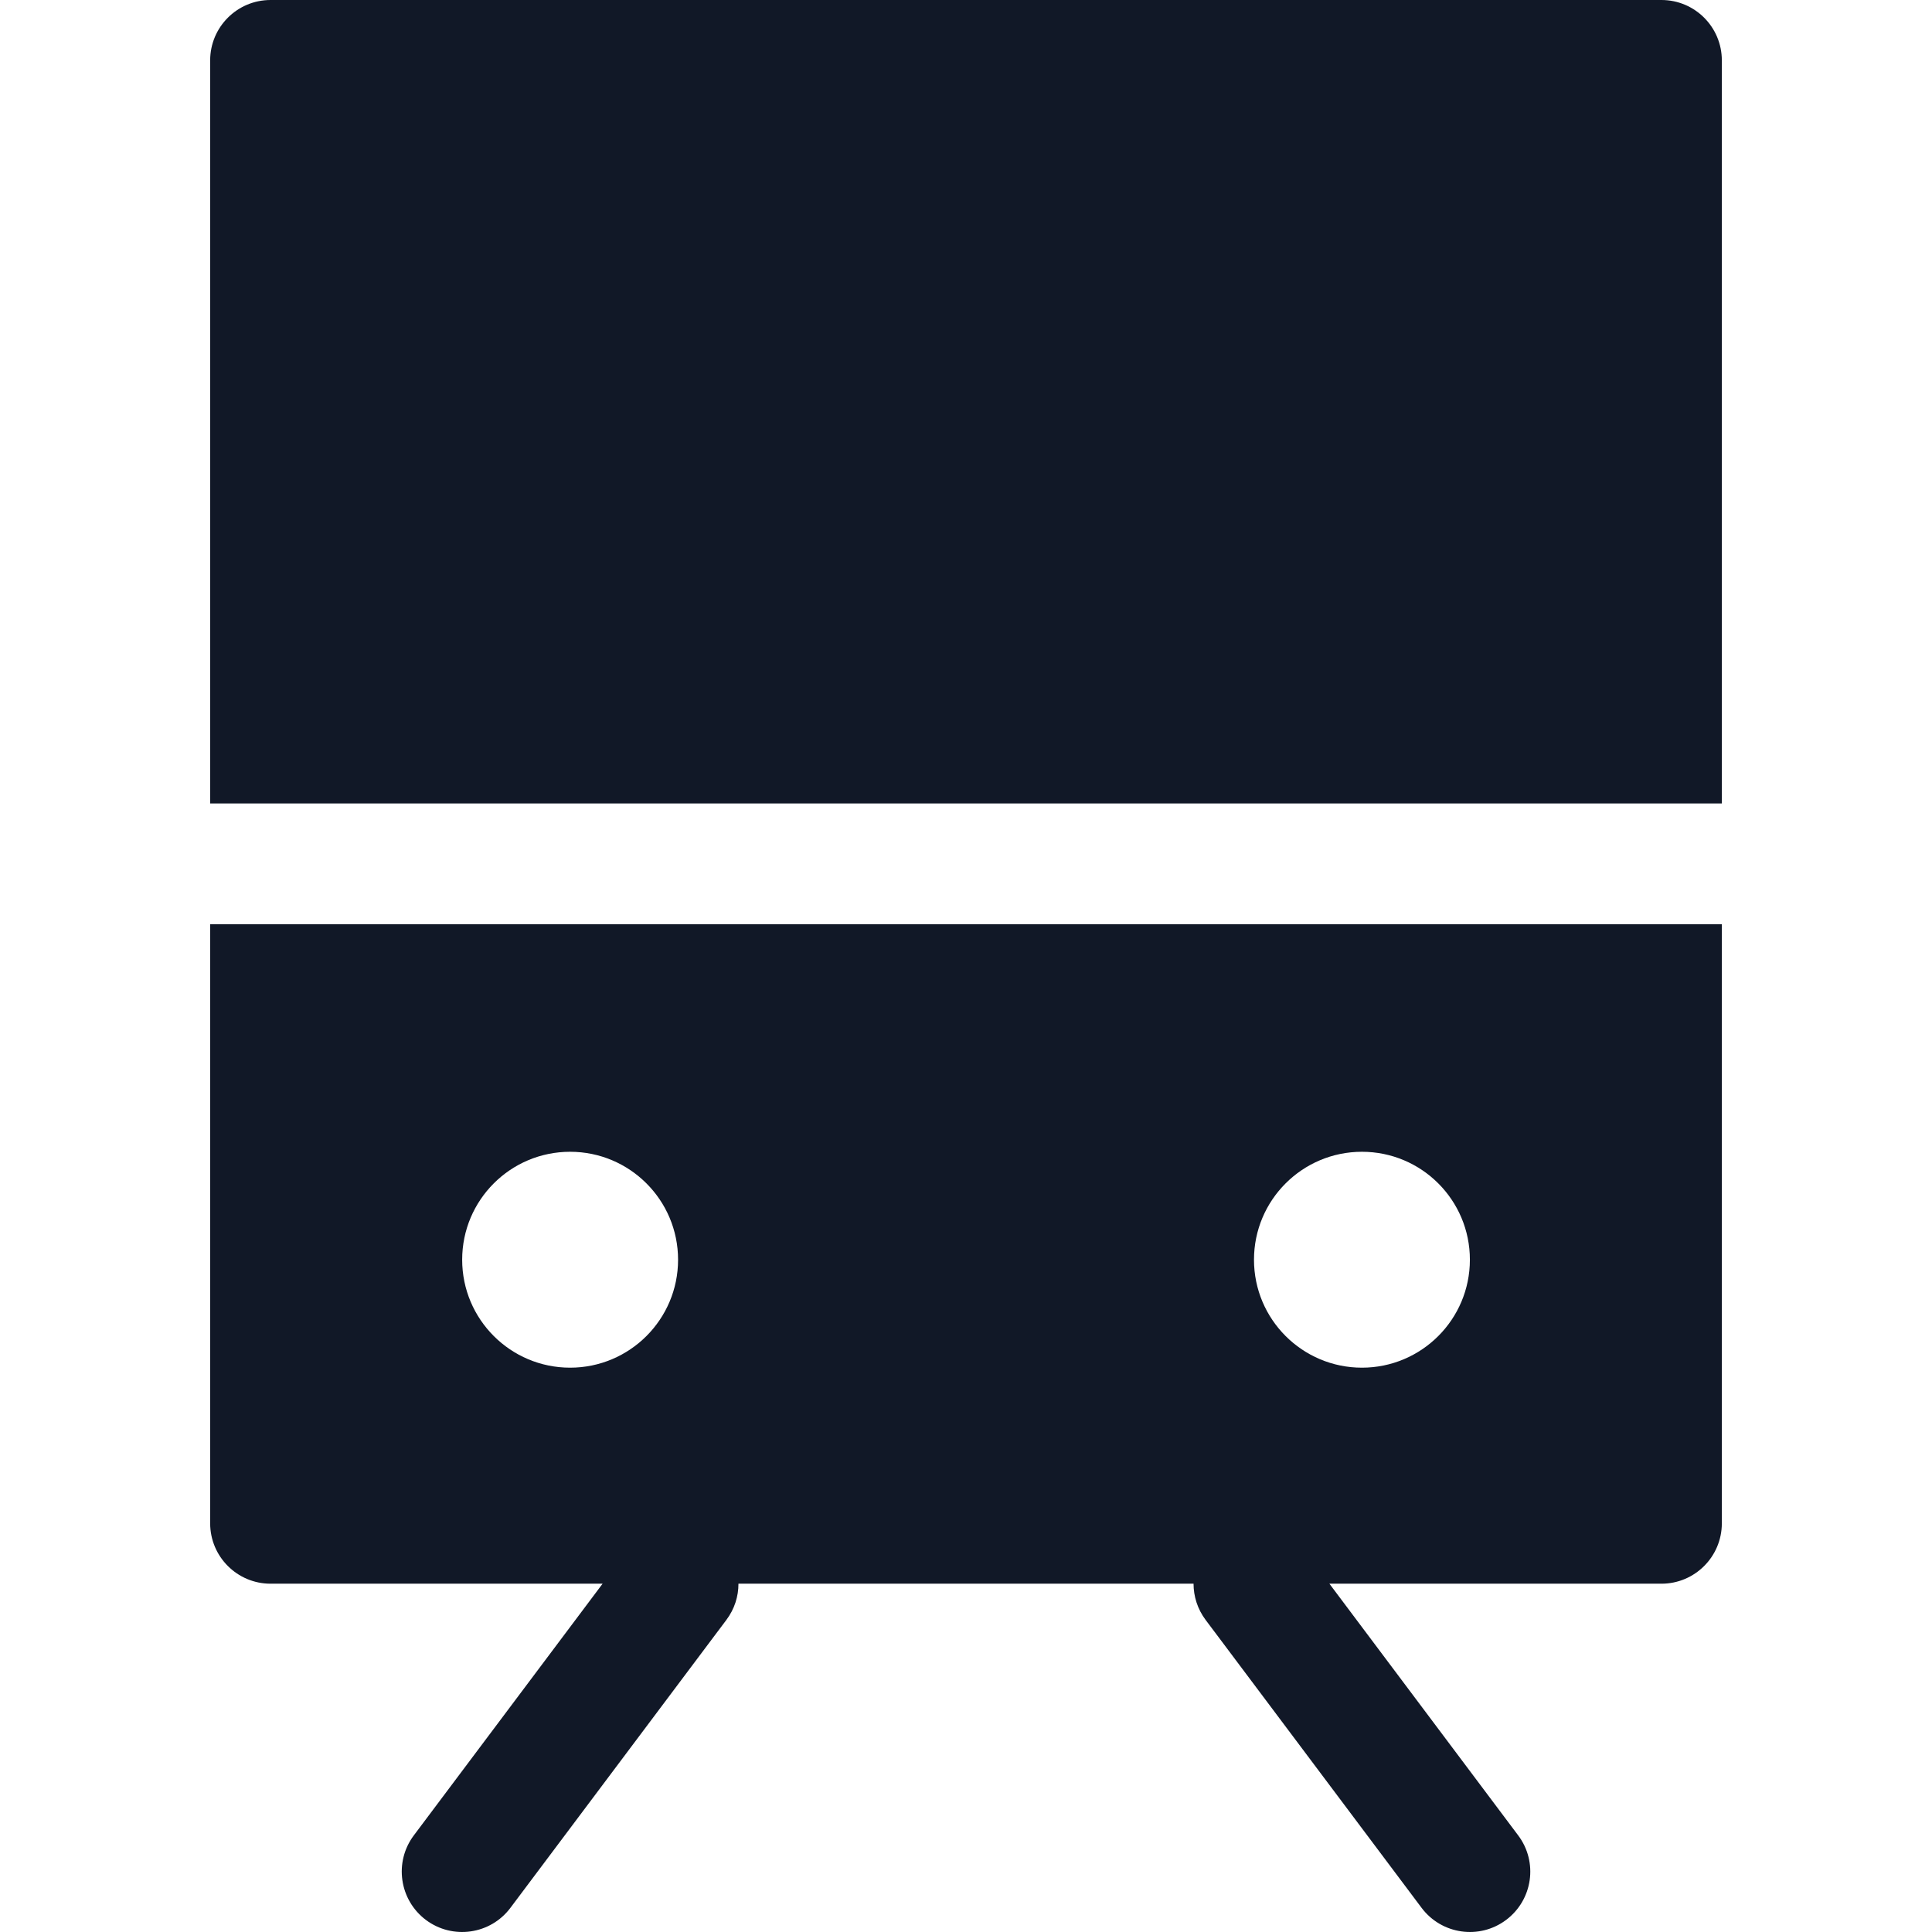 <svg width="32" height="32" viewBox="0 0 32 32" fill="none" xmlns="http://www.w3.org/2000/svg">
<path fill-rule="evenodd" clip-rule="evenodd" d="M3.481 1C3.481 0.448 3.929 0 4.481 0H27.519C28.071 0 28.519 0.448 28.519 1V13.308H3.481V1ZM3.481 15.308H28.519V25.231C28.519 25.783 28.071 26.231 27.519 26.231H22.019L25.146 30.4C25.478 30.842 25.388 31.468 24.946 31.8C24.505 32.131 23.878 32.042 23.546 31.6L19.969 26.831C19.834 26.651 19.769 26.44 19.769 26.231H12.231C12.232 26.44 12.166 26.651 12.031 26.831L8.454 31.6C8.123 32.042 7.496 32.131 7.054 31.8C6.613 31.468 6.523 30.842 6.854 30.4L9.981 26.231H4.481C3.929 26.231 3.481 25.783 3.481 25.231V15.308ZM9.443 22.653C10.43 22.653 11.231 21.852 11.231 20.865C11.231 19.877 10.43 19.077 9.443 19.077C8.455 19.077 7.655 19.877 7.655 20.865C7.655 21.852 8.455 22.653 9.443 22.653ZM24.346 20.865C24.346 21.852 23.546 22.653 22.558 22.653C21.571 22.653 20.77 21.852 20.77 20.865C20.77 19.877 21.571 19.077 22.558 19.077C23.546 19.077 24.346 19.877 24.346 20.865Z" fill="#111827"/>
</svg>
